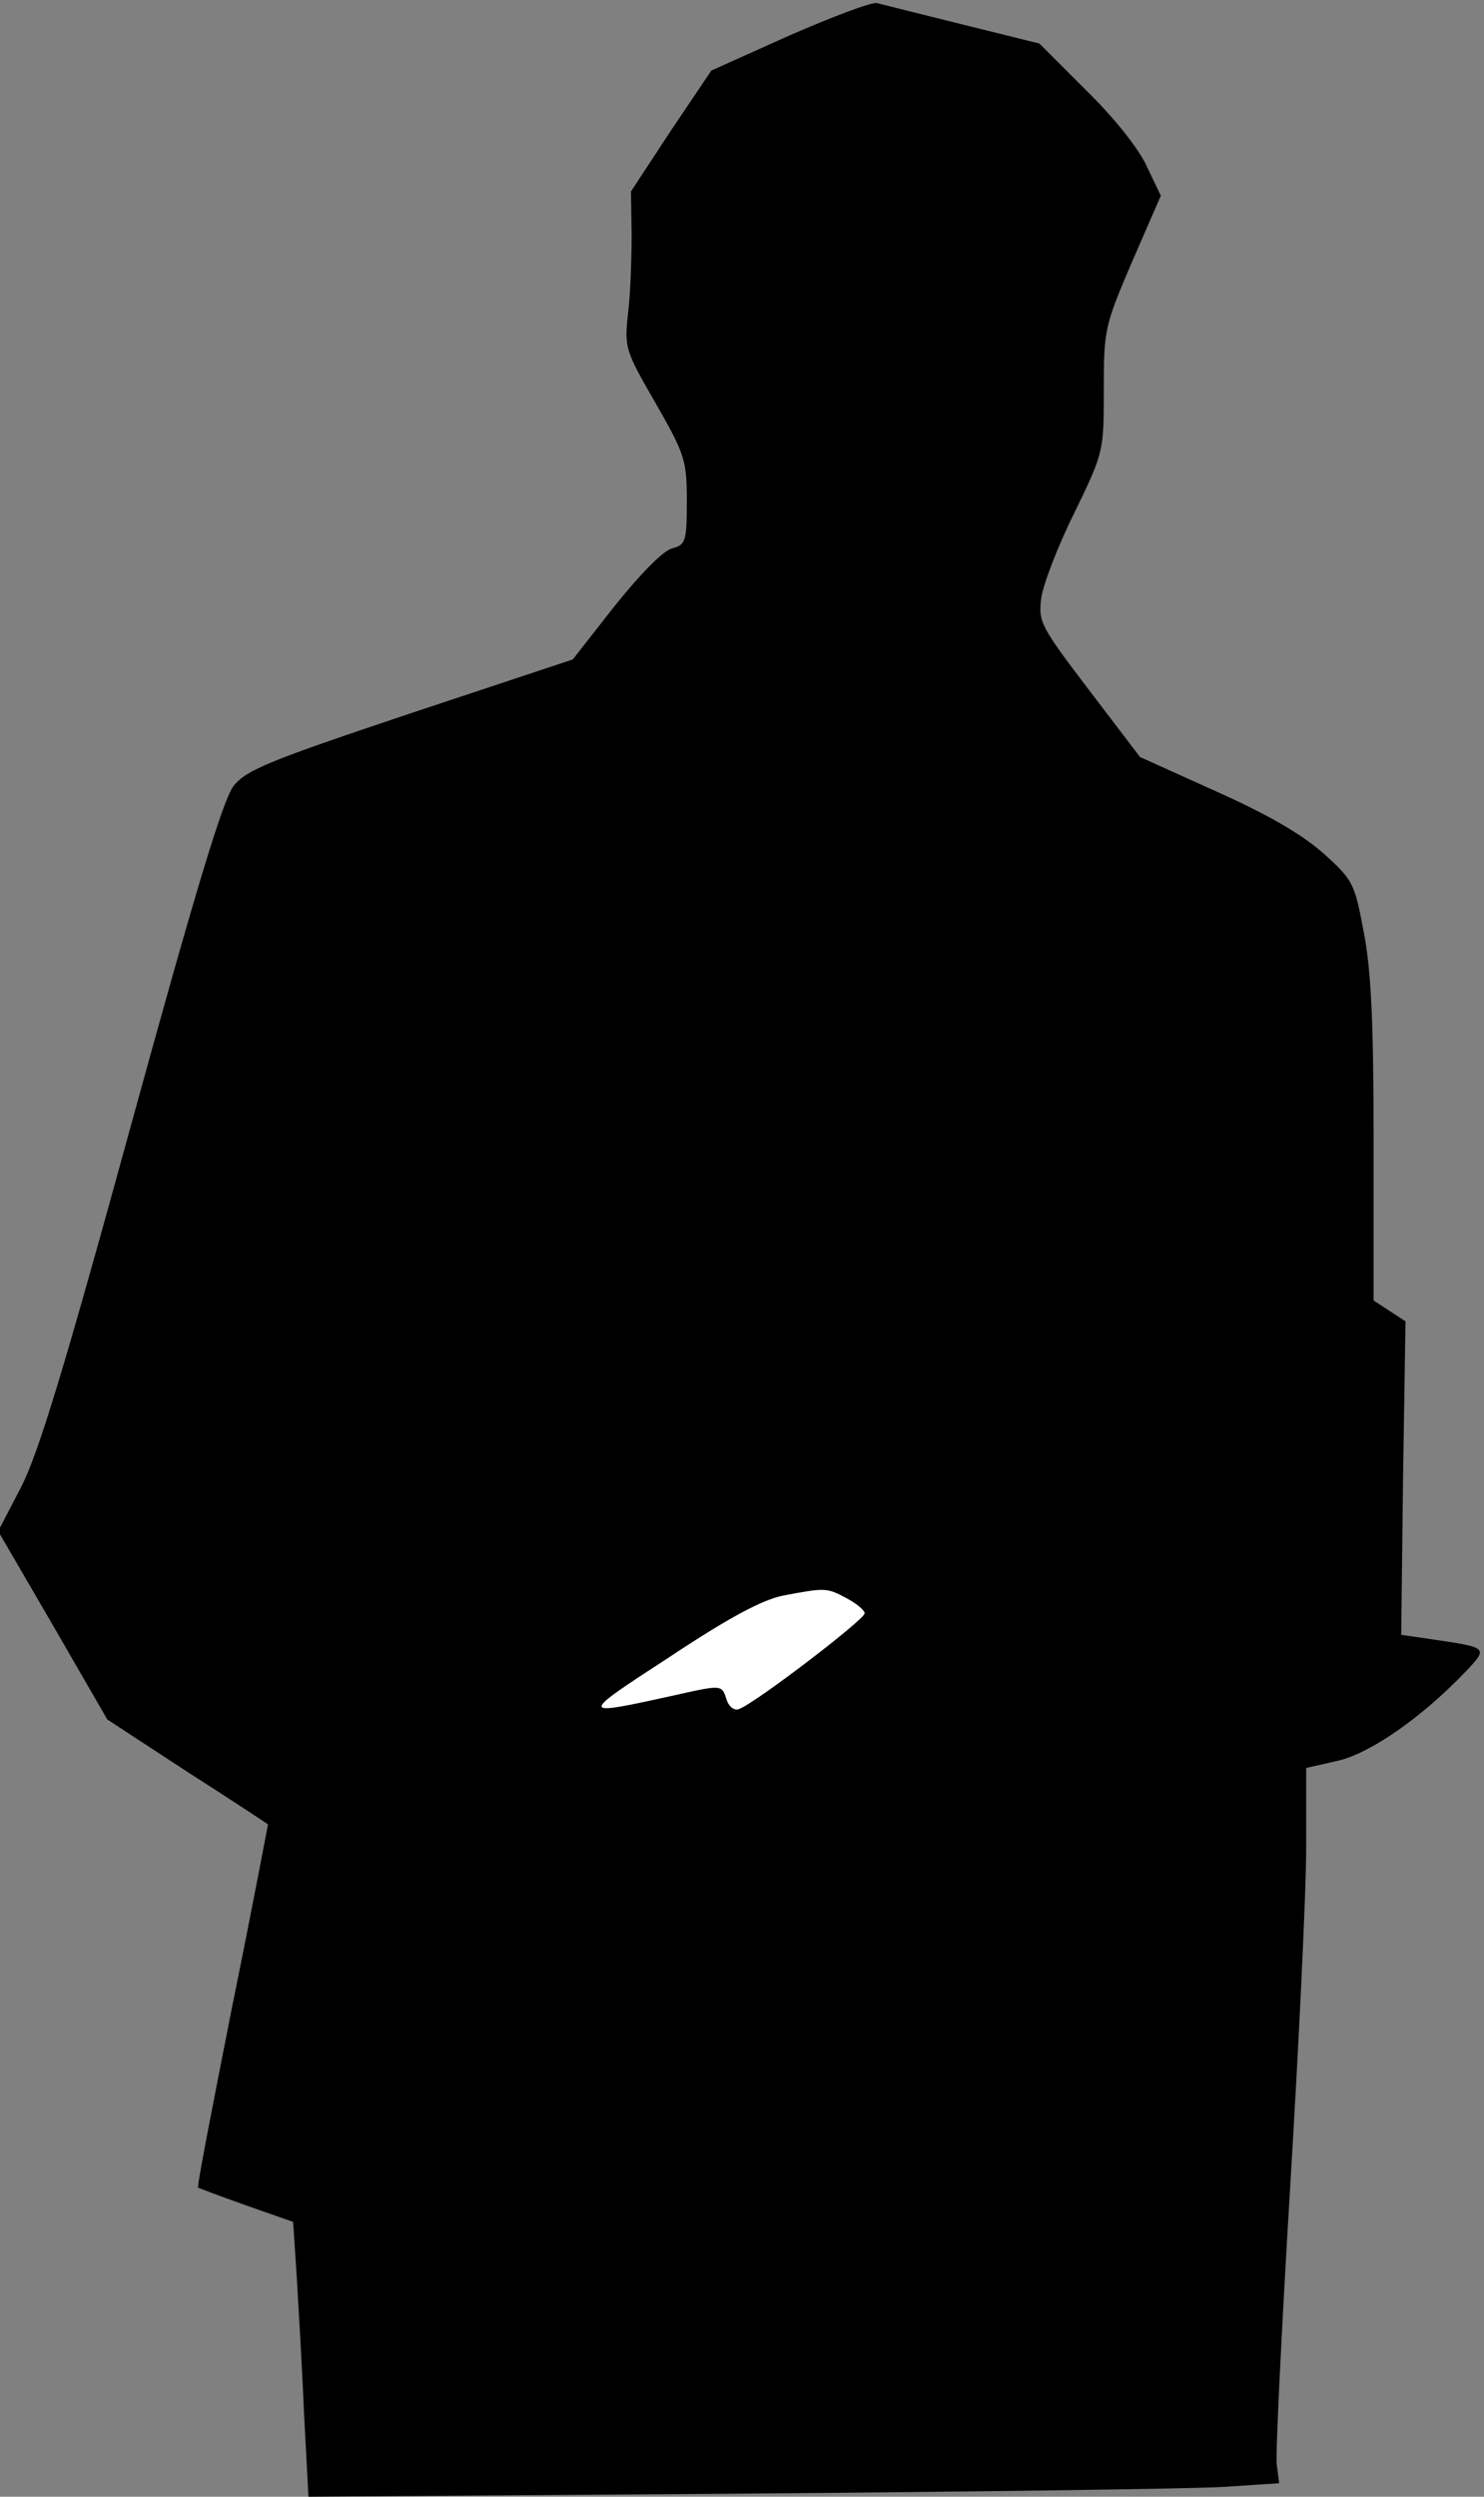 <?xml version="1.0" standalone="no"?>
<!DOCTYPE svg PUBLIC "-//W3C//DTD SVG 20010904//EN"
 "http://www.w3.org/TR/2001/REC-SVG-20010904/DTD/svg10.dtd">
<svg version="1.0" xmlns="http://www.w3.org/2000/svg"
 width="242pt" height="407pt" viewBox="0 0 242 407"
 preserveAspectRatio="xMidYMid meet">
<rect x="0" y="0" width="242" height="407" fill="#808080" stroke="none"/>
<g transform="translate(0,407) scale(0.1,-0.1)"
fill="#000000" stroke="none">
<path fill="#000000" stroke="none" d="M1287 4012 l-127 -57 -66 -98 -65 -99
1 -71 c0 -40 -2 -98 -6 -129 -6 -55 -4 -60 45 -145 48 -84 51 -93 51 -160 0
-66 -2 -71 -24 -77 -14 -3 -52 -42 -93 -93 l-69 -88 -265 -88 c-230 -77 -267
-92 -288 -118 -17 -22 -61 -166 -167 -552 -110 -401 -152 -538 -180 -592 l-37
-71 89 -153 89 -154 130 -85 c72 -46 131 -85 132 -86 0 0 -25 -133 -58 -295
-32 -162 -58 -295 -56 -297 1 -1 36 -14 78 -29 l77 -27 6 -91 c3 -51 9 -152
12 -225 l7 -132 701 5 c385 3 742 8 791 11 l91 6 -4 31 c-2 18 8 221 22 453
14 231 26 479 26 551 l0 131 53 12 c53 13 135 70 206 144 38 40 38 40 -49 53
l-55 8 3 256 4 255 -26 17 -26 17 0 259 c0 193 -4 280 -16 341 -15 80 -17 85
-66 129 -35 31 -90 63 -175 101 l-124 56 -83 109 c-79 104 -83 111 -78 150 3
22 27 85 54 139 48 99 48 100 48 200 0 98 1 104 46 209 l47 108 -23 48 c-13
29 -54 80 -99 124 l-76 76 -125 31 c-69 17 -132 33 -140 35 -8 2 -72 -22 -143
-53z"/>
<path fill="#ffffff" stroke="none" d="M1380 1465 c17 -9 30 -20 30 -25 0 -10
-179 -147 -205 -156 -7 -3 -16 3 -20 15 -8 25 -7 25 -87 7 -155 -34 -155 -34
-6 63 98 65 151 93 185 100 69 13 71 13 103 -4z"/>
</g>
</svg>
